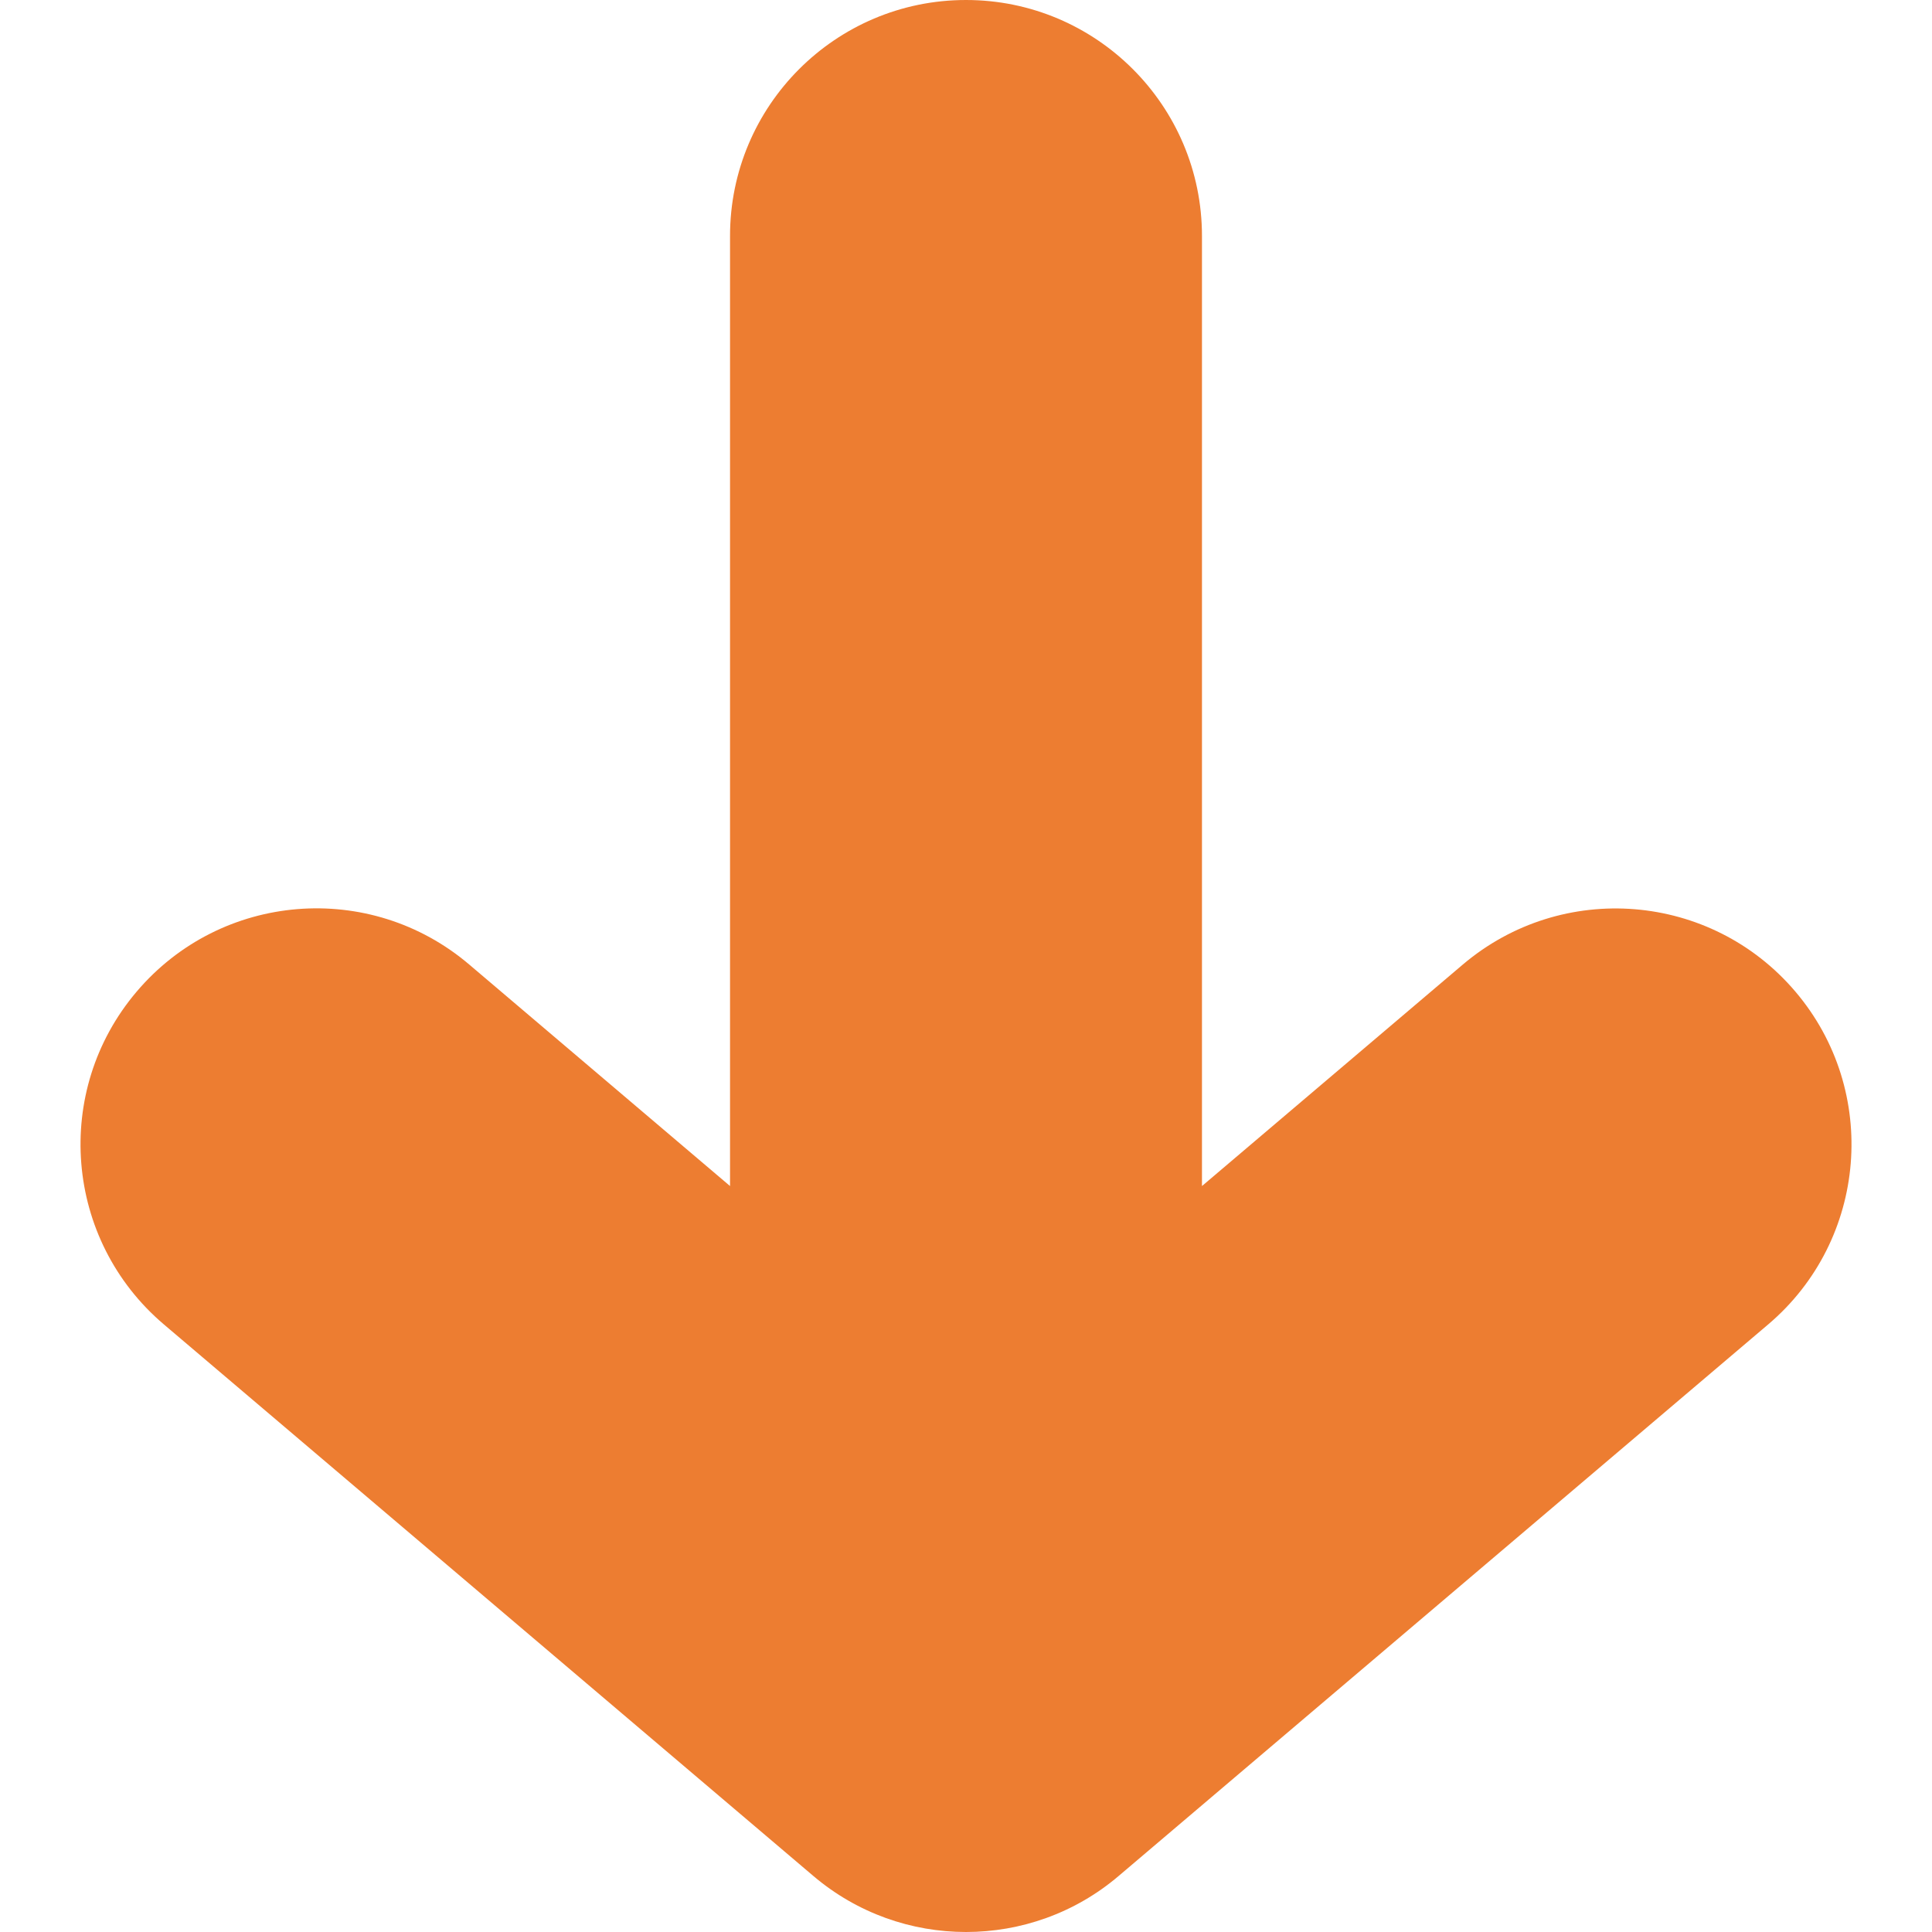 <svg width="32.75" height="32.75" viewBox="0 0 32.75 32.75" xmlns="http://www.w3.org/2000/svg" xmlns:xlink="http://www.w3.org/1999/xlink" id="Capa_1" overflow="hidden"><g><path d="M29.975 22.449 18.964 31.799C18.219 32.434 17.297 32.75 16.375 32.75 15.454 32.75 14.533 32.434 13.786 31.799L2.776 22.449C1.092 21.017 0.886 18.494 2.316 16.81 3.746 15.124 6.271 14.918 7.955 16.351L12.375 20.105 12.375 4C12.375 1.791 14.166 0 16.375 0 18.583 0 20.375 1.791 20.375 4L20.375 20.105 24.796 16.351C26.482 14.921 29.005 15.126 30.435 16.81 31.865 18.494 31.657 21.02 29.975 22.449Z" stroke-width="1.333" fill="#ED7D31"/></g><g></g><g></g><g></g><g></g><g></g><g></g><g></g><g></g><g></g><g></g><g></g><g></g><g></g><g></g><g></g></svg>